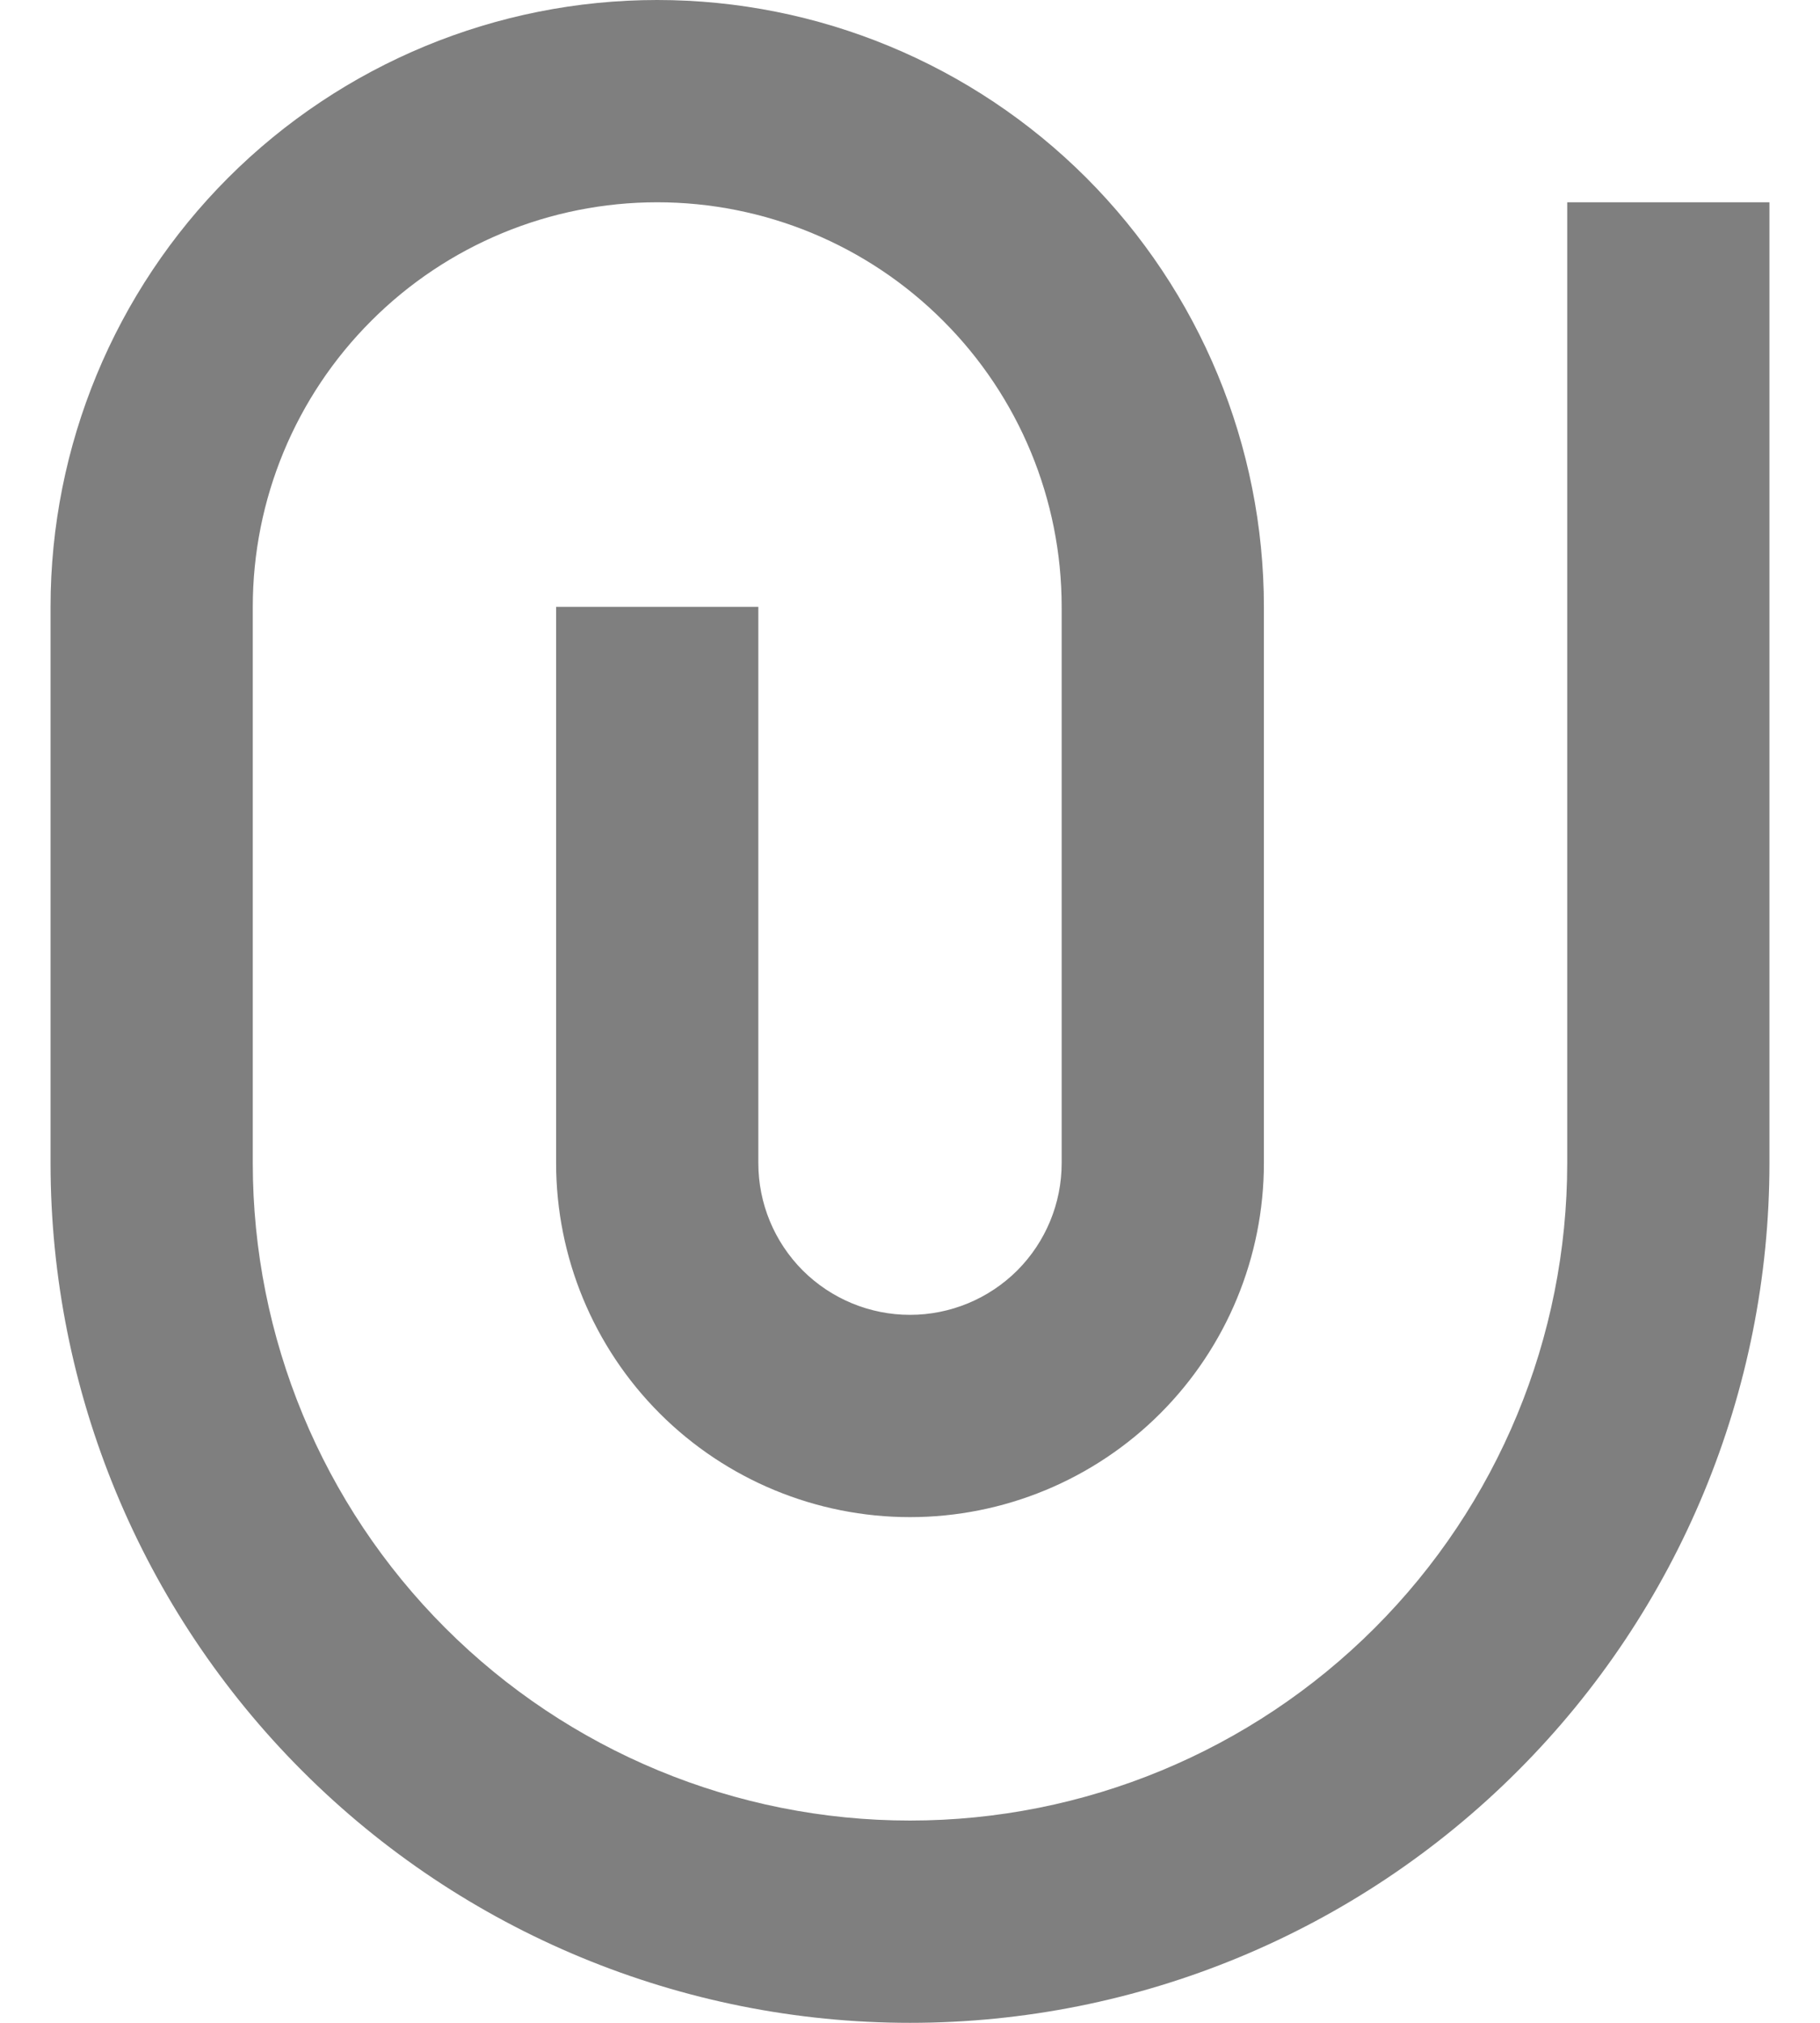 <svg width="18" height="20" viewBox="0 0 18 20" fill="none" xmlns="http://www.w3.org/2000/svg">
<path d="M10.5 11.5V6C10.5 4.939 10.079 3.922 9.328 3.172C8.578 2.421 7.561 2 6.5 2C5.439 2 4.422 2.421 3.672 3.172C2.921 3.922 2.5 4.939 2.5 6V11.5C2.5 13.224 3.185 14.877 4.404 16.096C5.623 17.315 7.276 18 9 18C10.724 18 12.377 17.315 13.596 16.096C14.815 14.877 15.5 13.224 15.5 11.5V2H17.5V11.5C17.5 13.754 16.605 15.916 15.01 17.51C13.416 19.105 11.254 20 9 20C6.746 20 4.584 19.105 2.99 17.51C1.396 15.916 0.5 13.754 0.5 11.5L0.5 6C0.5 4.409 1.132 2.883 2.257 1.757C3.383 0.632 4.909 0 6.5 0C8.091 0 9.617 0.632 10.743 1.757C11.868 2.883 12.5 4.409 12.5 6V11.5C12.5 12.428 12.131 13.319 11.475 13.975C10.819 14.631 9.928 15 9 15C8.072 15 7.181 14.631 6.525 13.975C5.869 13.319 5.5 12.428 5.5 11.5V6H7.5V11.5C7.5 11.898 7.658 12.279 7.939 12.561C8.221 12.842 8.602 13 9 13C9.398 13 9.779 12.842 10.061 12.561C10.342 12.279 10.5 11.898 10.5 11.5Z" fill="currentColor" fill-opacity="0.5"/>
</svg>
